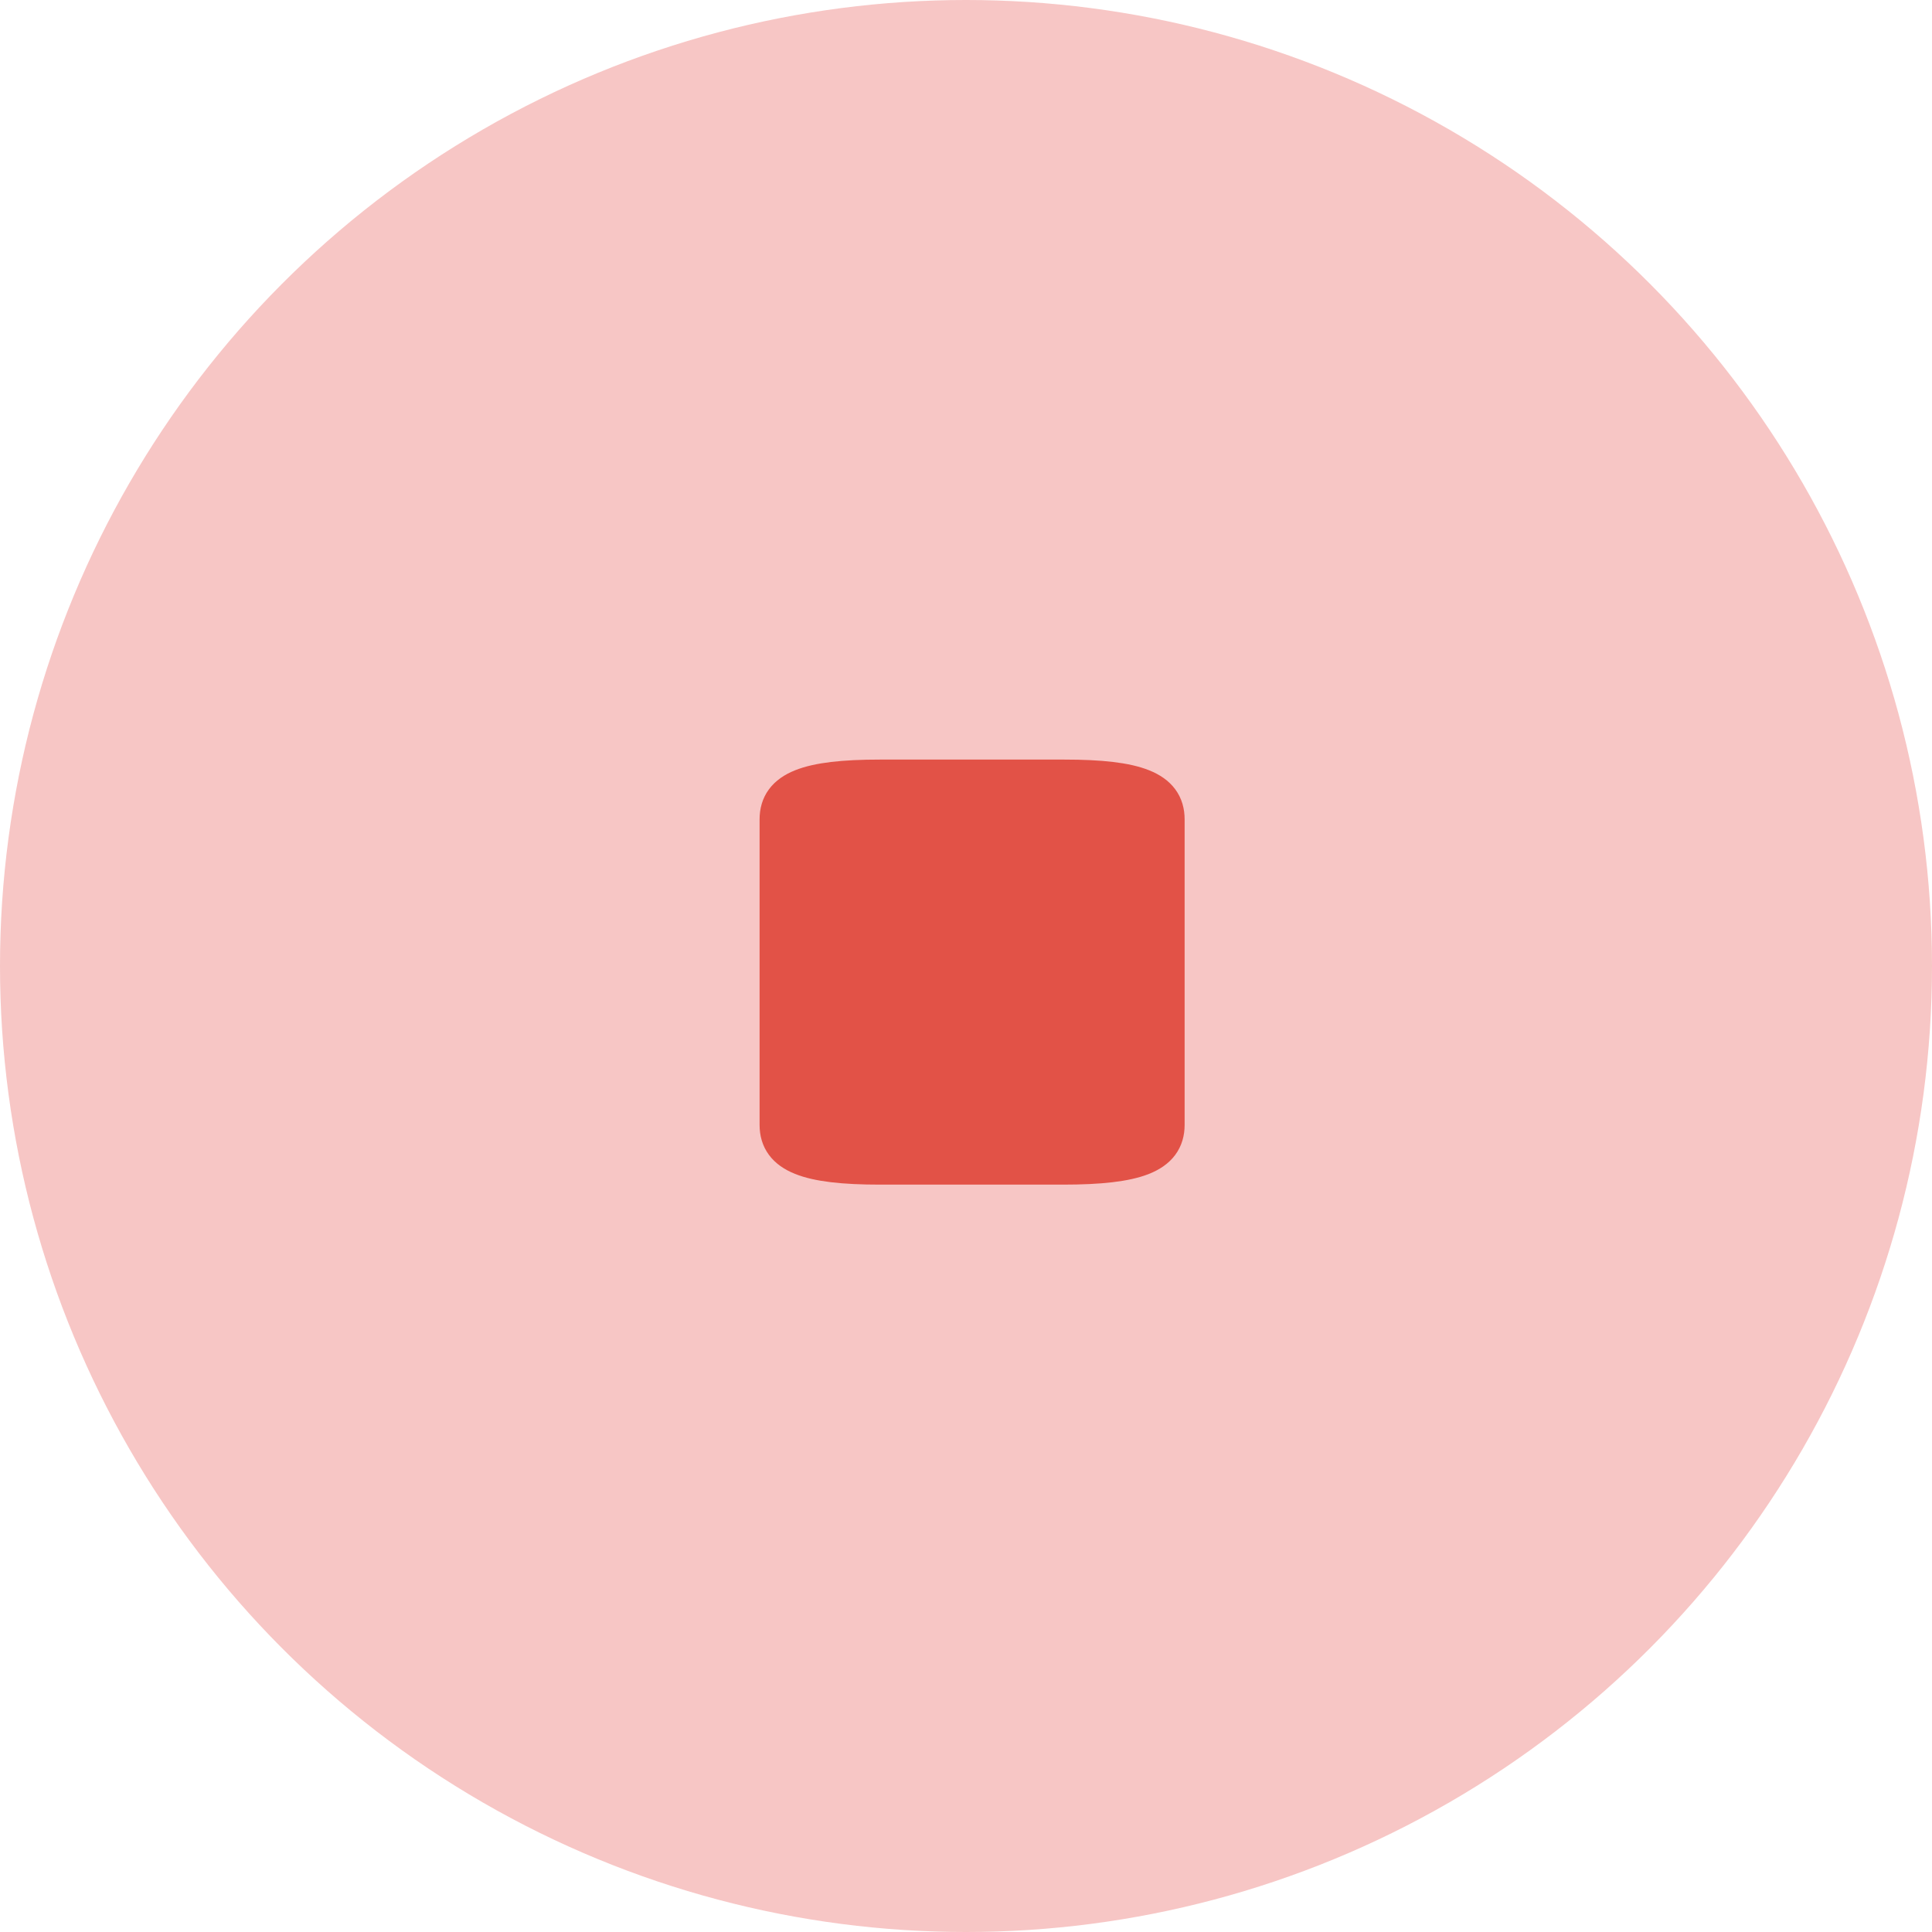 <svg width="50" height="50" viewBox="0 0 50 50" fill="none" xmlns="http://www.w3.org/2000/svg">
<circle cx="25" cy="25" r="25" fill="#F7C6C5"/>
<path d="M30.158 29.111V21.205C30.158 20.455 29.423 20.158 27.548 20.158H22.768C20.893 20.158 20.158 20.455 20.158 21.205V29.111C20.158 29.861 20.893 30.158 22.768 30.158H27.511C29.423 30.158 30.158 29.861 30.158 29.111Z" fill="#E25247" stroke="#E25247" stroke-linecap="round" stroke-linejoin="round"/>
</svg>
